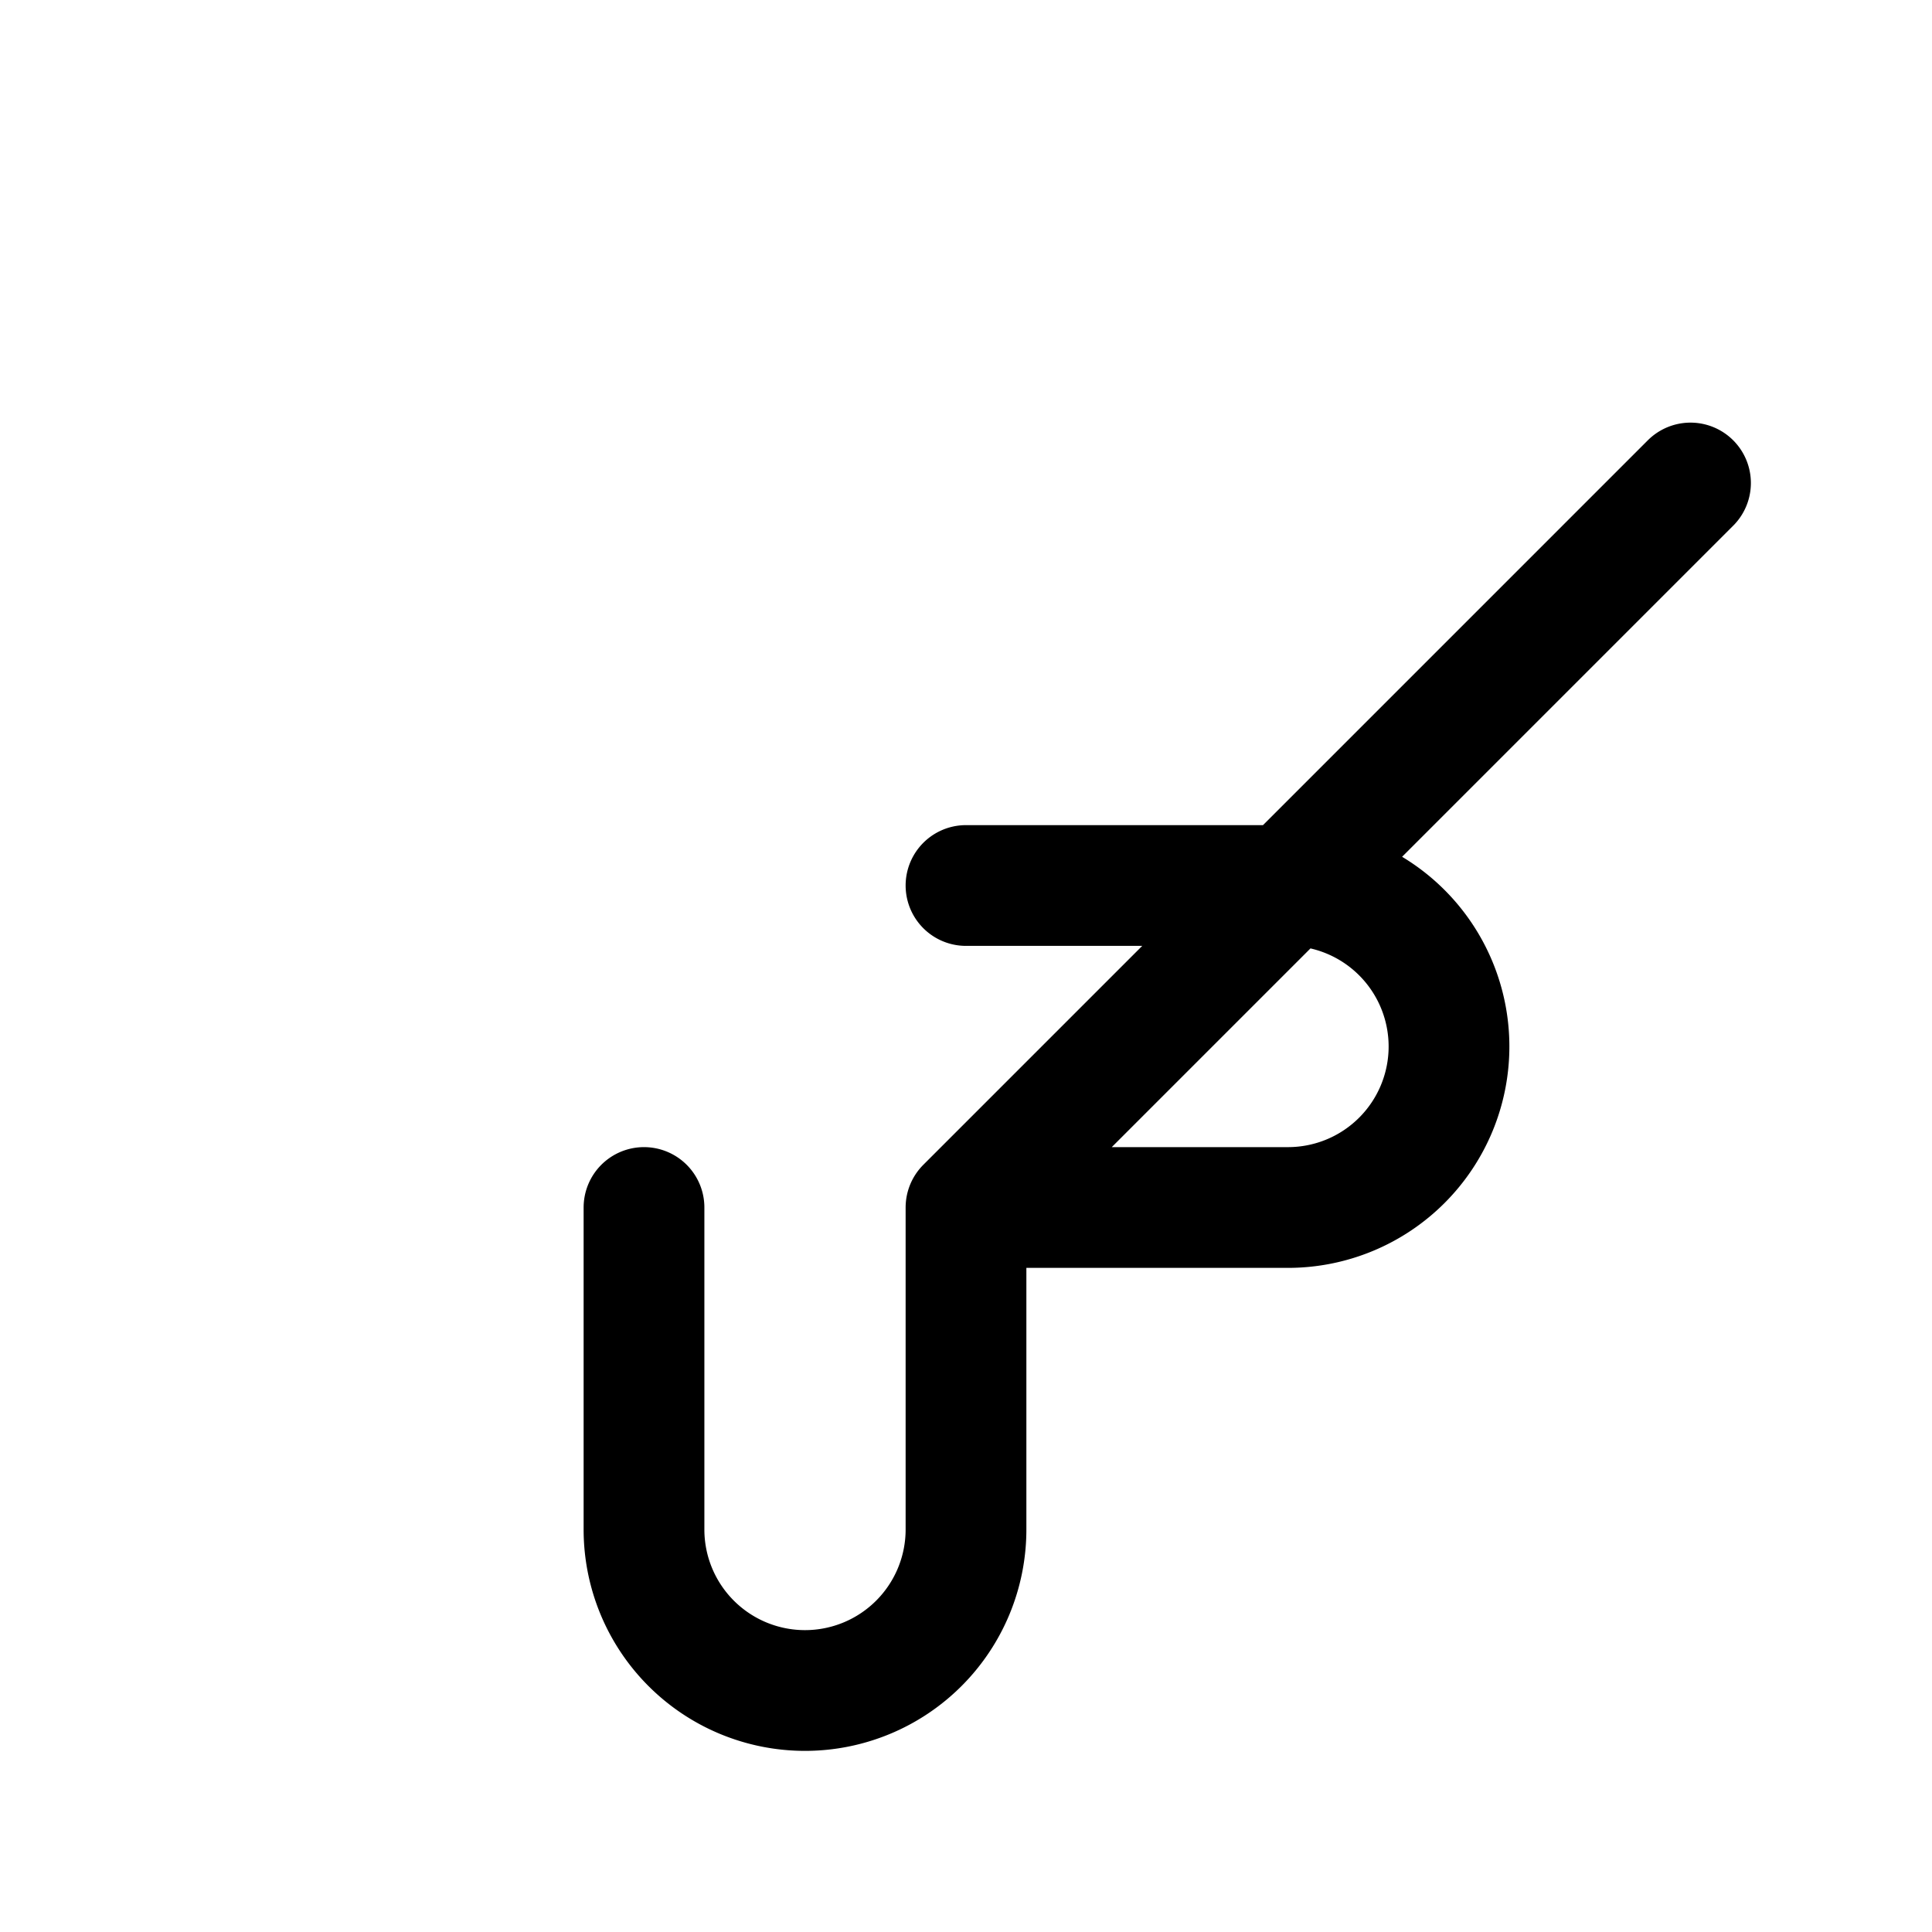 <svg viewBox="0 0 24 24" xmlns="http://www.w3.org/2000/svg">
  <path d="M12 15l9-9m-9 9v4a2 2 0 11-4 0v-4m4 0h4a2 2 0 100-4h-4" fill="none" stroke="currentColor" stroke-width="1.5" stroke-linecap="round" stroke-linejoin="round" />
</svg>
